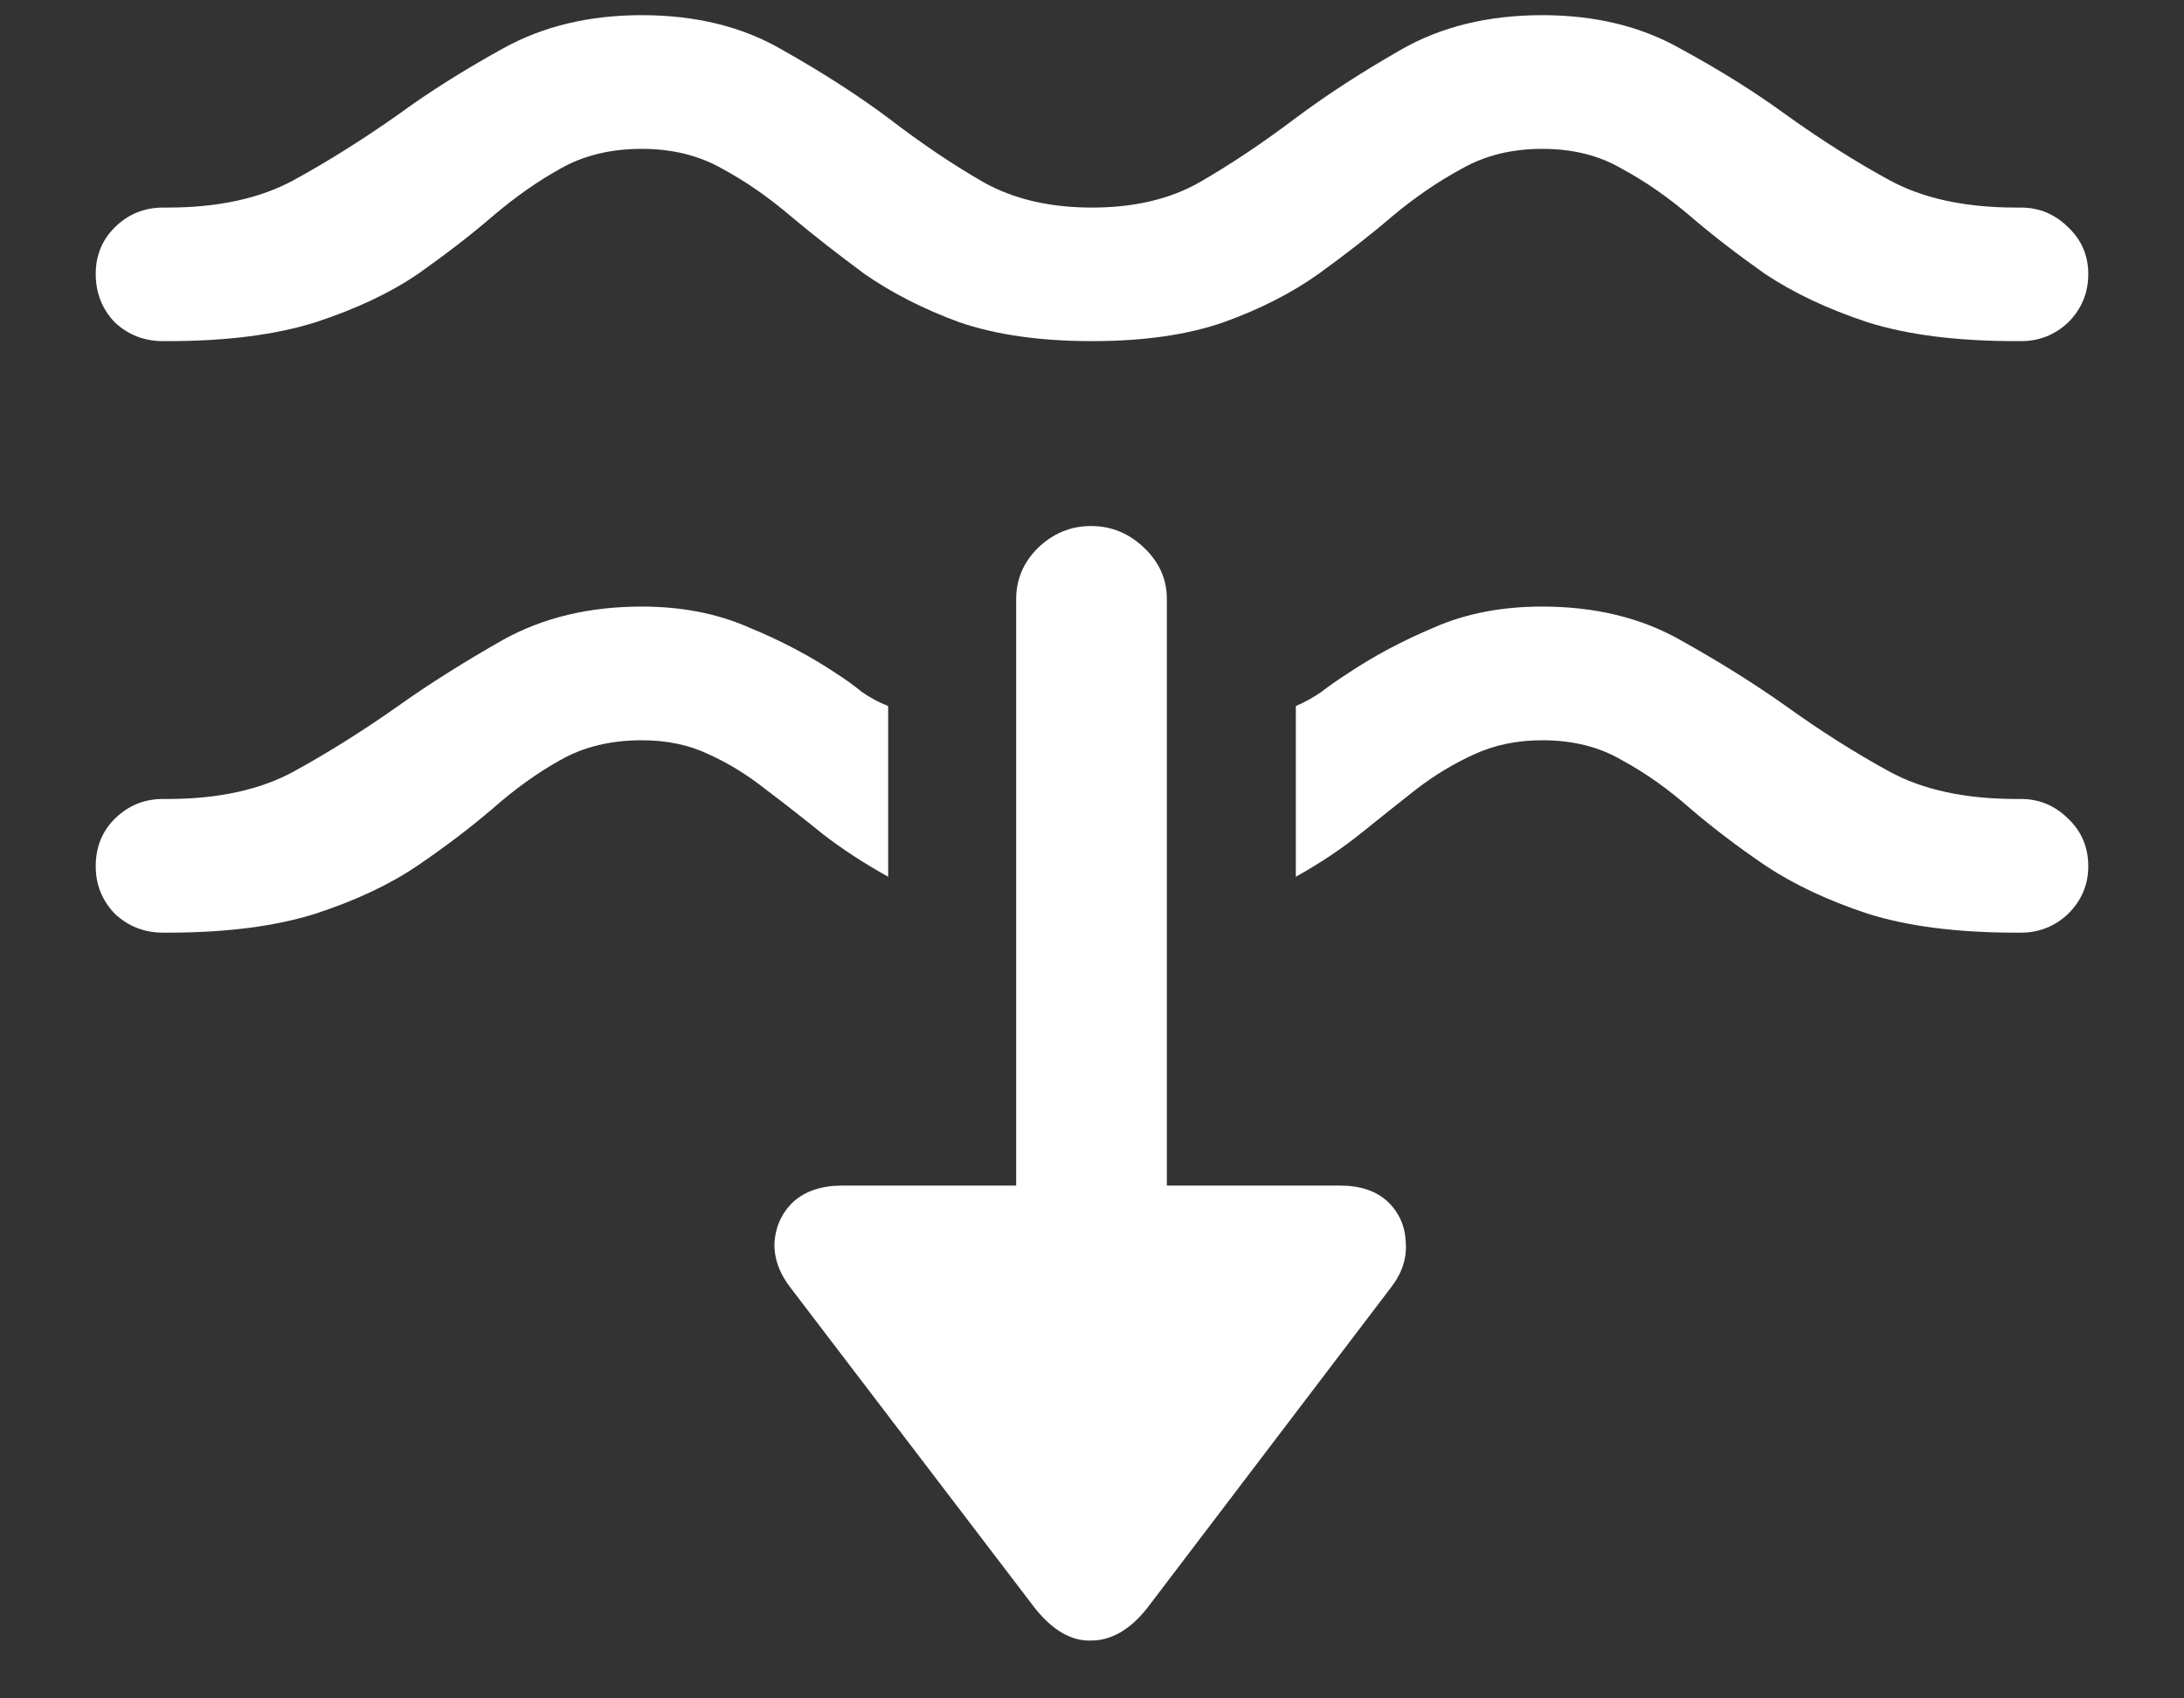 <svg width="18" height="14" viewBox="0 0 18 14" fill="none" xmlns="http://www.w3.org/2000/svg">
<rect x="0" y="0" width="18" height="14" fill="#333333" stroke="none"/>
<path d="M9 2.812C9.427 2.812 9.789 2.76 10.086 2.656C10.388 2.547 10.648 2.414 10.867 2.258C11.091 2.096 11.294 1.938 11.477 1.781C11.664 1.625 11.854 1.495 12.047 1.391C12.24 1.281 12.461 1.227 12.711 1.227C12.961 1.227 13.18 1.281 13.367 1.391C13.56 1.495 13.747 1.625 13.93 1.781C14.112 1.938 14.318 2.096 14.547 2.258C14.781 2.414 15.062 2.547 15.391 2.656C15.719 2.76 16.128 2.812 16.617 2.812H16.656C16.807 2.812 16.938 2.76 17.047 2.656C17.156 2.547 17.211 2.414 17.211 2.258C17.211 2.107 17.156 1.979 17.047 1.875C16.938 1.766 16.807 1.711 16.656 1.711H16.617C16.195 1.711 15.846 1.635 15.57 1.484C15.294 1.333 15.01 1.154 14.719 0.945C14.463 0.758 14.172 0.576 13.844 0.398C13.521 0.216 13.143 0.125 12.711 0.125C12.263 0.125 11.872 0.221 11.539 0.414C11.211 0.602 10.919 0.792 10.664 0.984C10.393 1.188 10.135 1.359 9.891 1.5C9.646 1.641 9.349 1.711 9 1.711C8.651 1.711 8.352 1.641 8.102 1.5C7.857 1.359 7.602 1.188 7.336 0.984C7.081 0.792 6.786 0.602 6.453 0.414C6.125 0.221 5.737 0.125 5.289 0.125C4.857 0.125 4.477 0.216 4.148 0.398C3.826 0.576 3.536 0.758 3.281 0.945C2.984 1.154 2.698 1.333 2.422 1.484C2.146 1.635 1.799 1.711 1.383 1.711H1.344C1.188 1.711 1.055 1.766 0.945 1.875C0.841 1.979 0.789 2.107 0.789 2.258C0.789 2.414 0.841 2.547 0.945 2.656C1.055 2.76 1.188 2.812 1.344 2.812H1.383C1.867 2.812 2.273 2.76 2.602 2.656C2.935 2.547 3.216 2.414 3.445 2.258C3.674 2.096 3.88 1.938 4.062 1.781C4.245 1.625 4.43 1.495 4.617 1.391C4.81 1.281 5.034 1.227 5.289 1.227C5.539 1.227 5.76 1.281 5.953 1.391C6.146 1.495 6.333 1.625 6.516 1.781C6.703 1.938 6.906 2.096 7.125 2.258C7.349 2.414 7.609 2.547 7.906 2.656C8.208 2.76 8.573 2.812 9 2.812ZM5.289 6.102C5.497 6.102 5.682 6.141 5.844 6.219C6.005 6.292 6.161 6.388 6.312 6.508C6.464 6.622 6.62 6.745 6.781 6.875C6.943 7 7.122 7.117 7.32 7.227V6.633C7.32 6.497 7.32 6.362 7.32 6.227C7.32 6.091 7.32 5.956 7.32 5.82C7.242 5.789 7.169 5.75 7.102 5.703C7.039 5.651 6.971 5.602 6.898 5.555C6.68 5.409 6.438 5.281 6.172 5.172C5.911 5.057 5.617 5 5.289 5C4.857 5 4.477 5.091 4.148 5.273C3.826 5.456 3.536 5.638 3.281 5.82C2.984 6.029 2.698 6.208 2.422 6.359C2.146 6.51 1.799 6.586 1.383 6.586H1.344C1.188 6.586 1.055 6.641 0.945 6.75C0.841 6.854 0.789 6.984 0.789 7.141C0.789 7.292 0.841 7.422 0.945 7.531C1.055 7.635 1.188 7.688 1.344 7.688H1.383C1.867 7.688 2.273 7.635 2.602 7.531C2.935 7.422 3.216 7.289 3.445 7.133C3.674 6.977 3.88 6.82 4.062 6.664C4.245 6.503 4.43 6.37 4.617 6.266C4.81 6.156 5.034 6.102 5.289 6.102ZM12.711 6.102C12.961 6.102 13.18 6.156 13.367 6.266C13.56 6.37 13.747 6.503 13.93 6.664C14.112 6.82 14.318 6.977 14.547 7.133C14.781 7.289 15.062 7.422 15.391 7.531C15.719 7.635 16.128 7.688 16.617 7.688H16.656C16.807 7.688 16.938 7.635 17.047 7.531C17.156 7.422 17.211 7.292 17.211 7.141C17.211 6.984 17.156 6.854 17.047 6.75C16.938 6.641 16.807 6.586 16.656 6.586H16.617C16.195 6.586 15.846 6.51 15.57 6.359C15.294 6.208 15.01 6.029 14.719 5.82C14.463 5.638 14.172 5.456 13.844 5.273C13.521 5.091 13.143 5 12.711 5C12.378 5 12.081 5.057 11.82 5.172C11.56 5.281 11.32 5.409 11.102 5.555C11.029 5.602 10.958 5.651 10.891 5.703C10.823 5.75 10.753 5.789 10.68 5.82C10.68 5.956 10.68 6.091 10.68 6.227C10.68 6.362 10.68 6.497 10.68 6.633V7.227C10.878 7.117 11.057 6.997 11.219 6.867C11.38 6.737 11.534 6.615 11.68 6.5C11.831 6.385 11.987 6.292 12.148 6.219C12.315 6.141 12.503 6.102 12.711 6.102ZM6.938 9.773C6.771 9.773 6.638 9.818 6.539 9.906C6.445 9.995 6.393 10.107 6.383 10.242C6.378 10.372 6.424 10.5 6.523 10.625L8.531 13.258C8.677 13.44 8.831 13.529 8.992 13.523C9.159 13.523 9.312 13.435 9.453 13.258L11.461 10.617C11.555 10.497 11.596 10.372 11.586 10.242C11.581 10.107 11.531 9.995 11.438 9.906C11.344 9.818 11.213 9.773 11.047 9.773H6.938ZM8.375 10.539H9.617V4.938C9.617 4.776 9.555 4.635 9.43 4.516C9.305 4.396 9.159 4.336 8.992 4.336C8.826 4.336 8.68 4.396 8.555 4.516C8.435 4.635 8.375 4.776 8.375 4.938V10.539Z" fill="white"/>
</svg>
